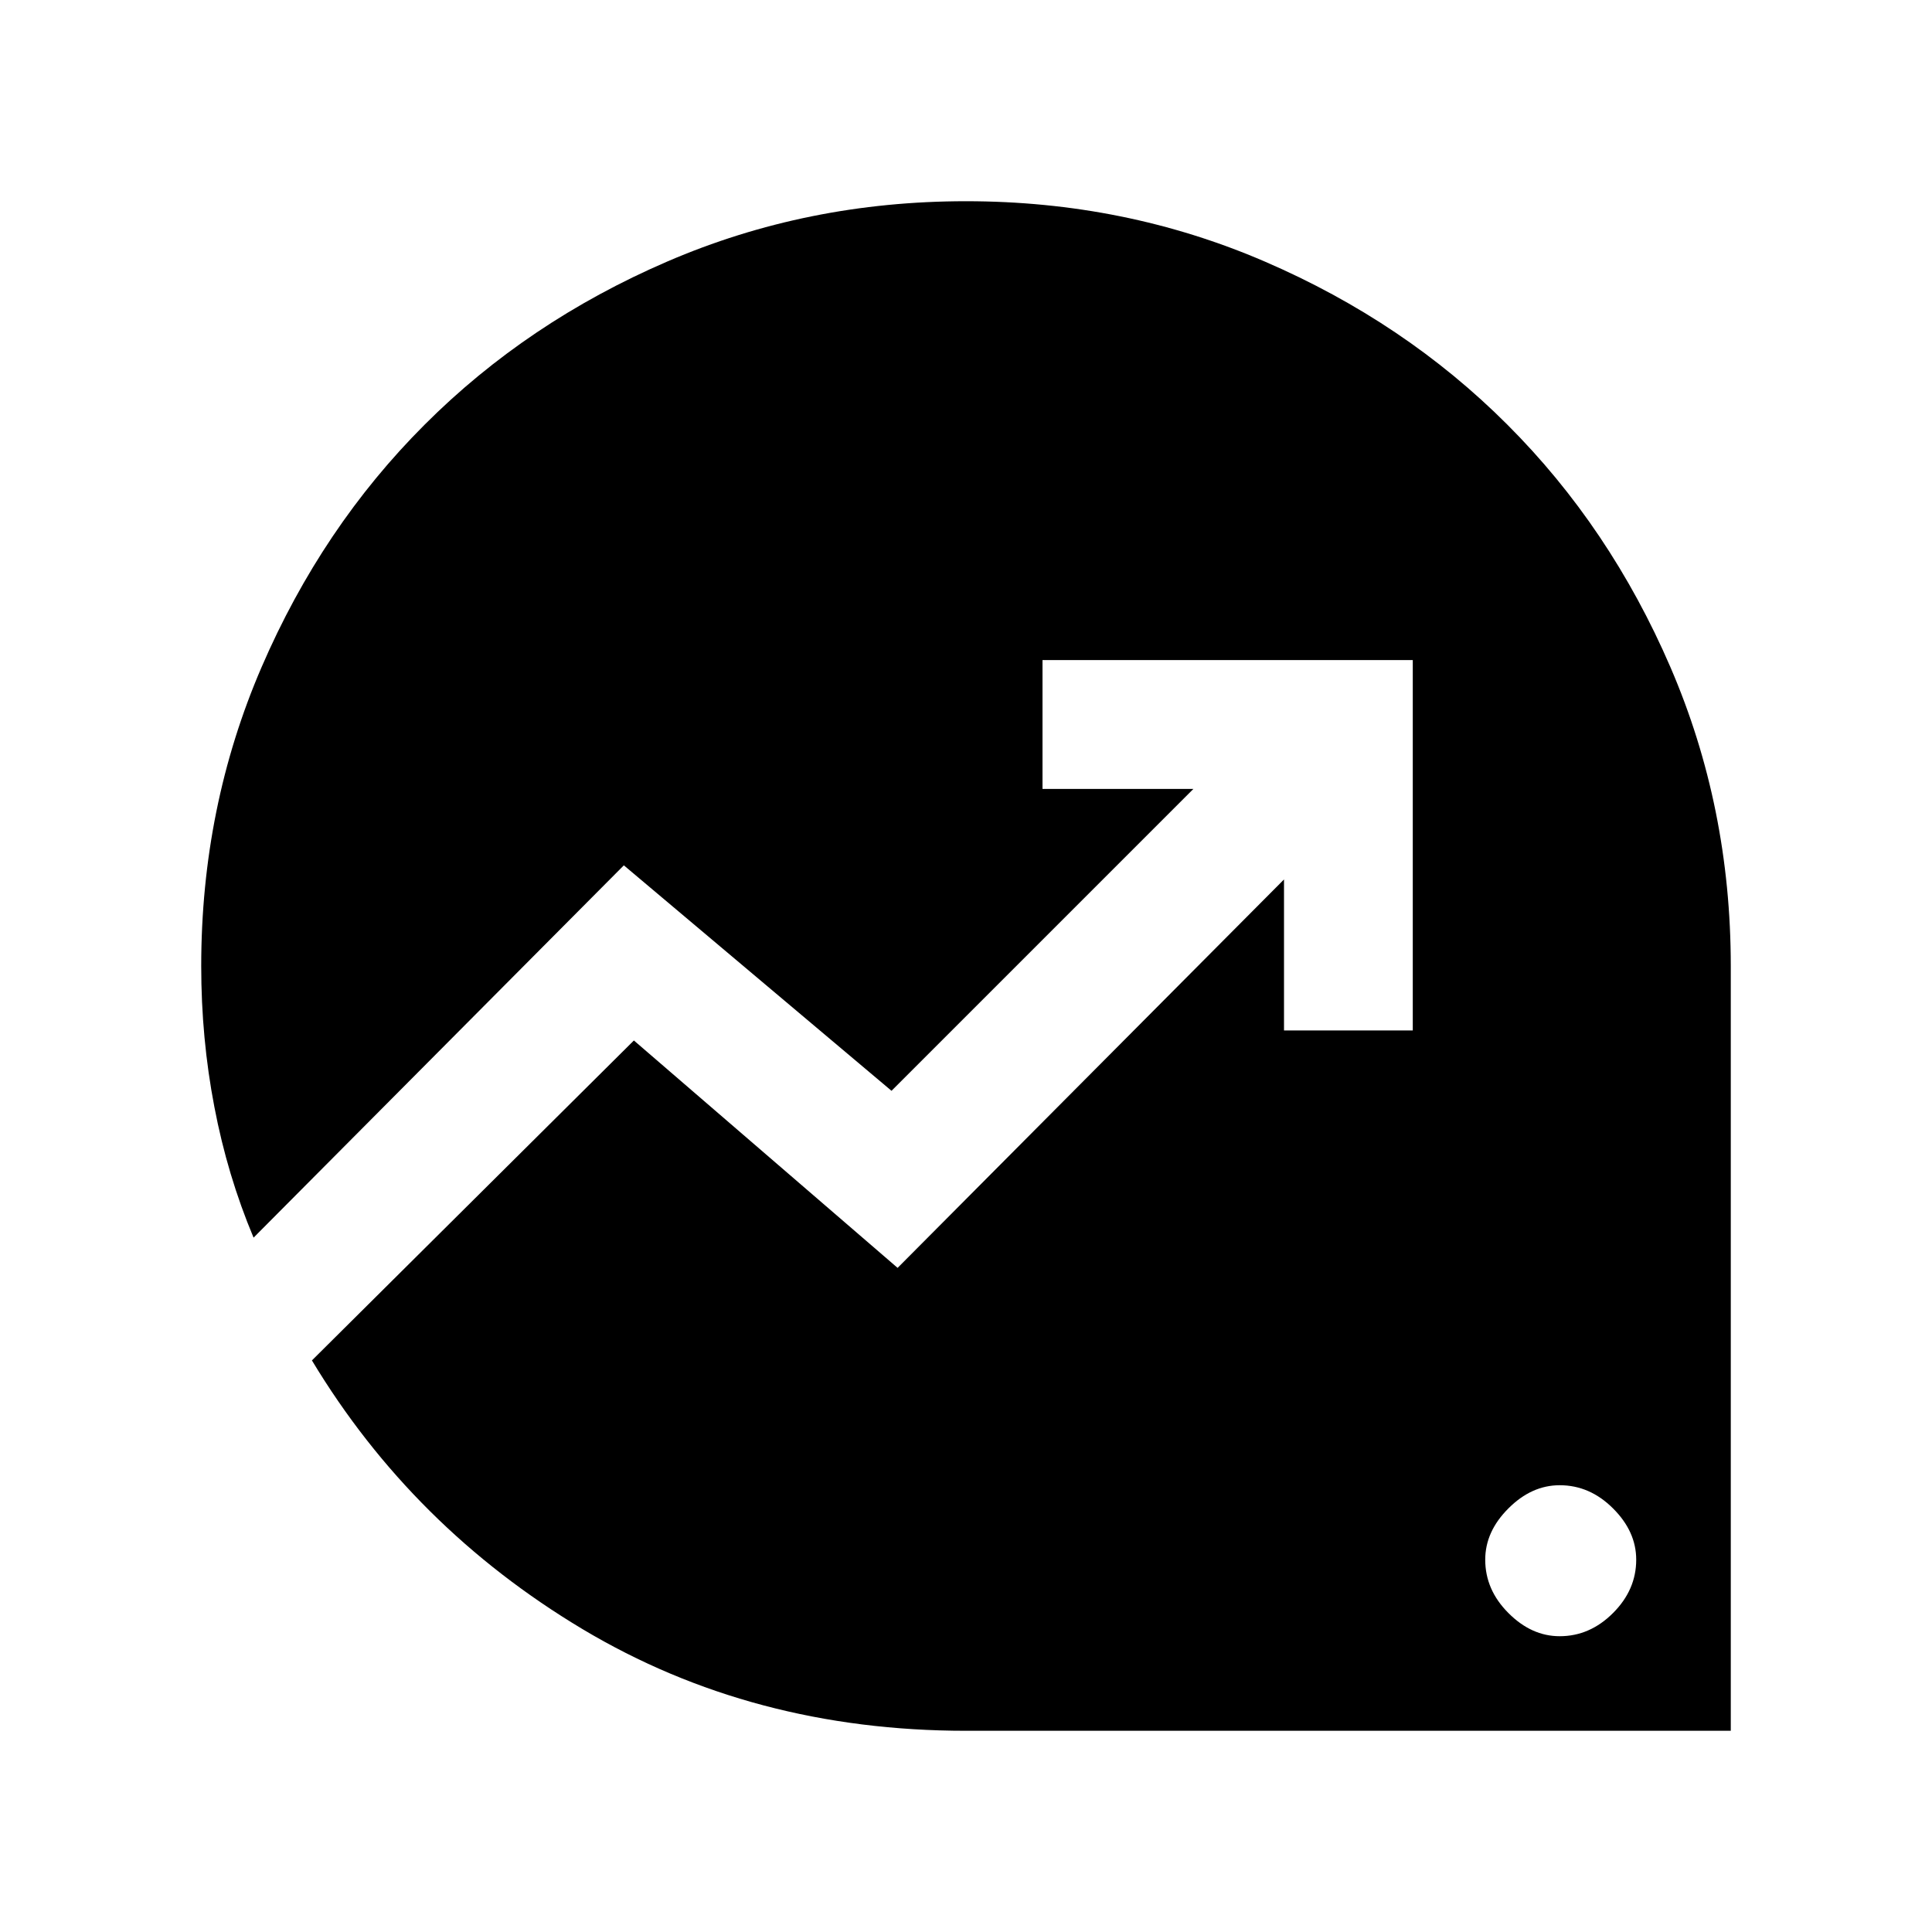 <svg xmlns="http://www.w3.org/2000/svg" height="20" width="20"><path d="M16.146 16.938Q16.458 16.938 16.698 16.698Q16.938 16.458 16.938 16.146Q16.938 15.854 16.698 15.615Q16.458 15.375 16.146 15.375Q15.854 15.375 15.615 15.615Q15.375 15.854 15.375 16.146Q15.375 16.458 15.615 16.698Q15.854 16.938 16.146 16.938ZM10 17.917Q7.792 17.917 6.031 16.865Q4.271 15.812 3.229 14.083L6.562 10.771L9.292 13.125L13.292 9.104V10.667H14.625V6.833H10.792V8.167H12.354L9.229 11.292L6.458 8.958L2.625 12.812Q2.354 12.167 2.219 11.458Q2.083 10.75 2.083 10Q2.083 8.354 2.708 6.906Q3.333 5.458 4.396 4.396Q5.458 3.333 6.906 2.708Q8.354 2.083 10 2.083Q11.646 2.083 13.094 2.708Q14.542 3.333 15.604 4.396Q16.667 5.458 17.292 6.906Q17.917 8.354 17.917 10V17.917Z"/></svg>